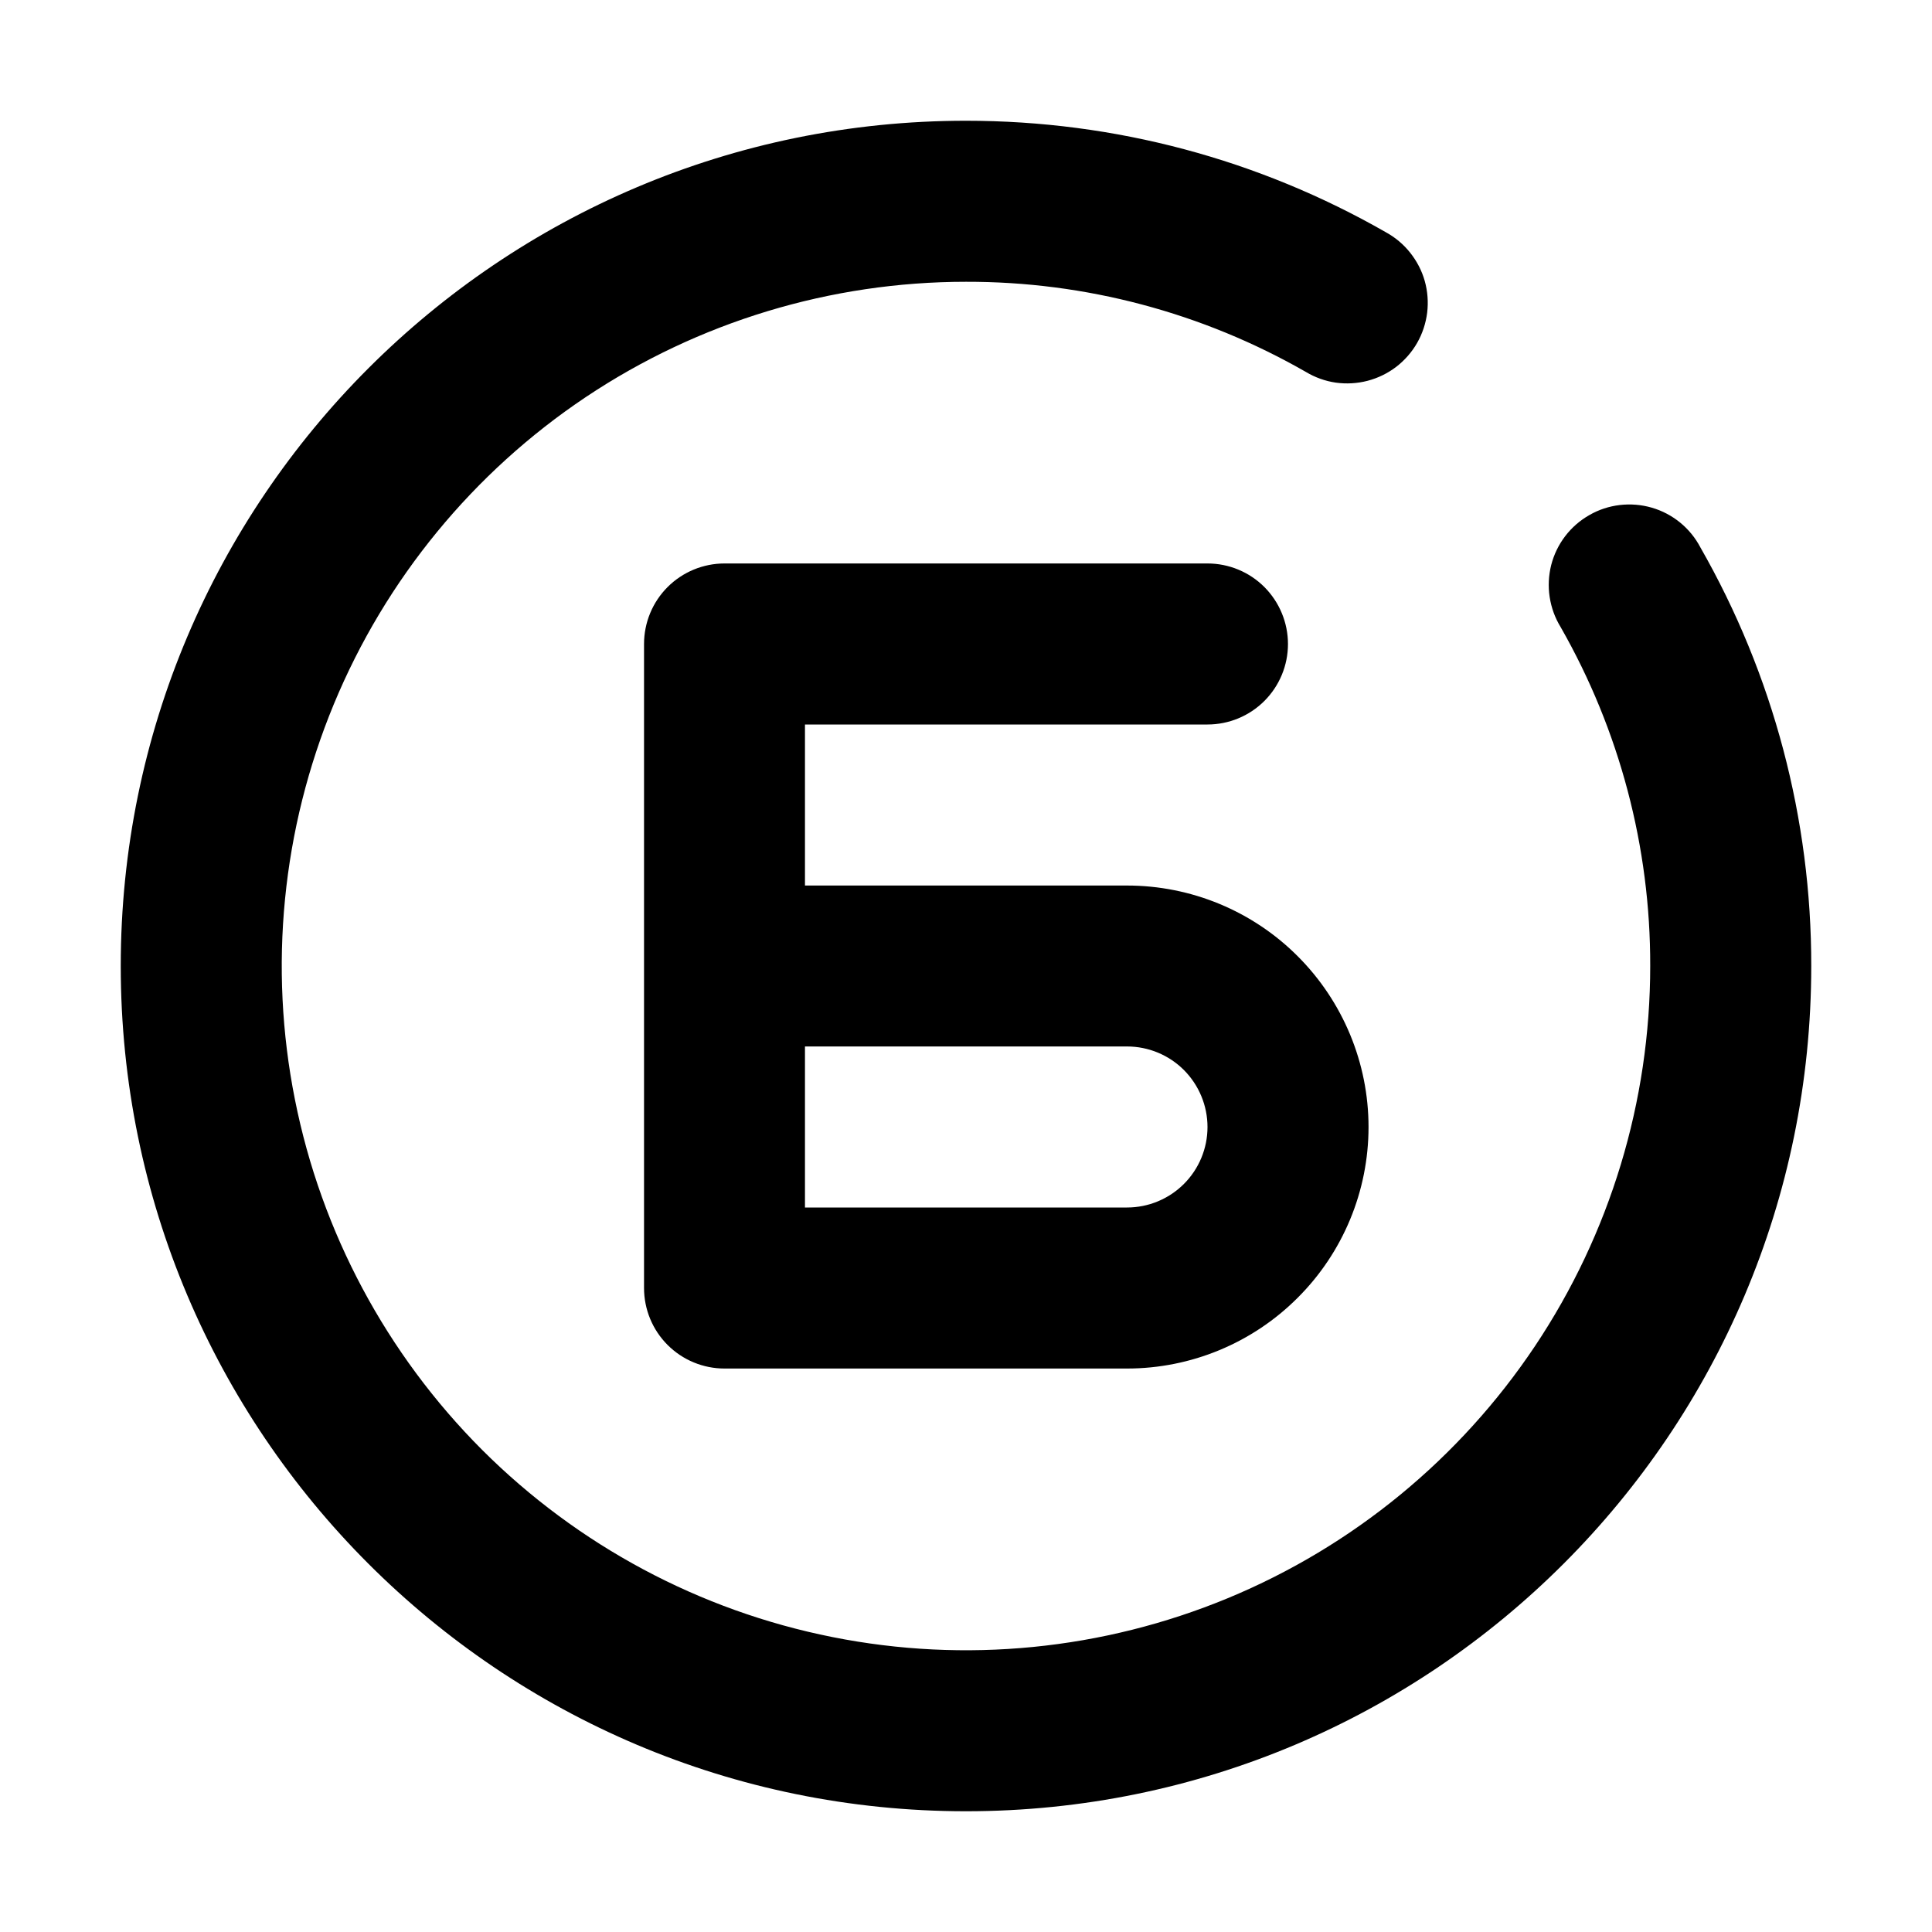 <svg width="20" height="20" viewBox="0 0 20 20"
	xmlns="http://www.w3.org/2000/svg">
	<path d="M16.156 6.492C16.097 6.396 16.059 6.291 16.042 6.18C16.025 6.07 16.031 5.957 16.058 5.849C16.086 5.74 16.135 5.639 16.203 5.55C16.271 5.461 16.356 5.387 16.453 5.332C16.55 5.276 16.657 5.241 16.768 5.228C16.879 5.215 16.991 5.224 17.098 5.255C17.206 5.286 17.306 5.339 17.392 5.409C17.479 5.48 17.55 5.567 17.602 5.666C18.357 6.986 18.752 8.48 18.75 10C18.75 14.832 14.832 18.75 10 18.75C5.168 18.75 1.25 14.832 1.25 10C1.25 5.168 5.168 1.25 10 1.25C11.545 1.25 13.033 1.652 14.346 2.404C14.443 2.457 14.529 2.529 14.598 2.616C14.667 2.703 14.719 2.802 14.749 2.909C14.779 3.016 14.787 3.127 14.774 3.237C14.76 3.347 14.725 3.454 14.67 3.55C14.615 3.646 14.541 3.73 14.453 3.798C14.365 3.865 14.264 3.914 14.157 3.942C14.049 3.97 13.938 3.976 13.828 3.961C13.718 3.945 13.613 3.907 13.518 3.85C12.447 3.236 11.234 2.914 10 2.917C8.599 2.917 7.23 3.332 6.065 4.11C4.9 4.889 3.992 5.995 3.456 7.289C2.92 8.584 2.779 10.008 3.053 11.382C3.326 12.756 4.001 14.018 4.991 15.009C5.982 15.999 7.244 16.674 8.618 16.947C9.992 17.221 11.416 17.08 12.711 16.544C14.005 16.008 15.111 15.1 15.89 13.935C16.668 12.77 17.083 11.401 17.083 10C17.086 8.77 16.766 7.56 16.156 6.492ZM7.5 14.167C7.279 14.167 7.067 14.079 6.911 13.923C6.754 13.766 6.667 13.554 6.667 13.333V6.667C6.667 6.446 6.754 6.234 6.911 6.077C7.067 5.921 7.279 5.833 7.5 5.833H12.5C12.721 5.833 12.933 5.921 13.089 6.077C13.245 6.234 13.333 6.446 13.333 6.667C13.333 6.888 13.245 7.1 13.089 7.256C12.933 7.412 12.721 7.5 12.5 7.5H8.333V9.167H11.667C12.33 9.167 12.966 9.43 13.434 9.899C13.903 10.368 14.167 11.004 14.167 11.667C14.167 12.33 13.903 12.966 13.434 13.434C12.966 13.903 12.33 14.167 11.667 14.167H7.5ZM8.333 10.833V12.5H11.667C11.888 12.5 12.1 12.412 12.256 12.256C12.412 12.1 12.5 11.888 12.5 11.667C12.5 11.446 12.412 11.234 12.256 11.077C12.1 10.921 11.888 10.833 11.667 10.833H8.333Z"/>
</svg>
